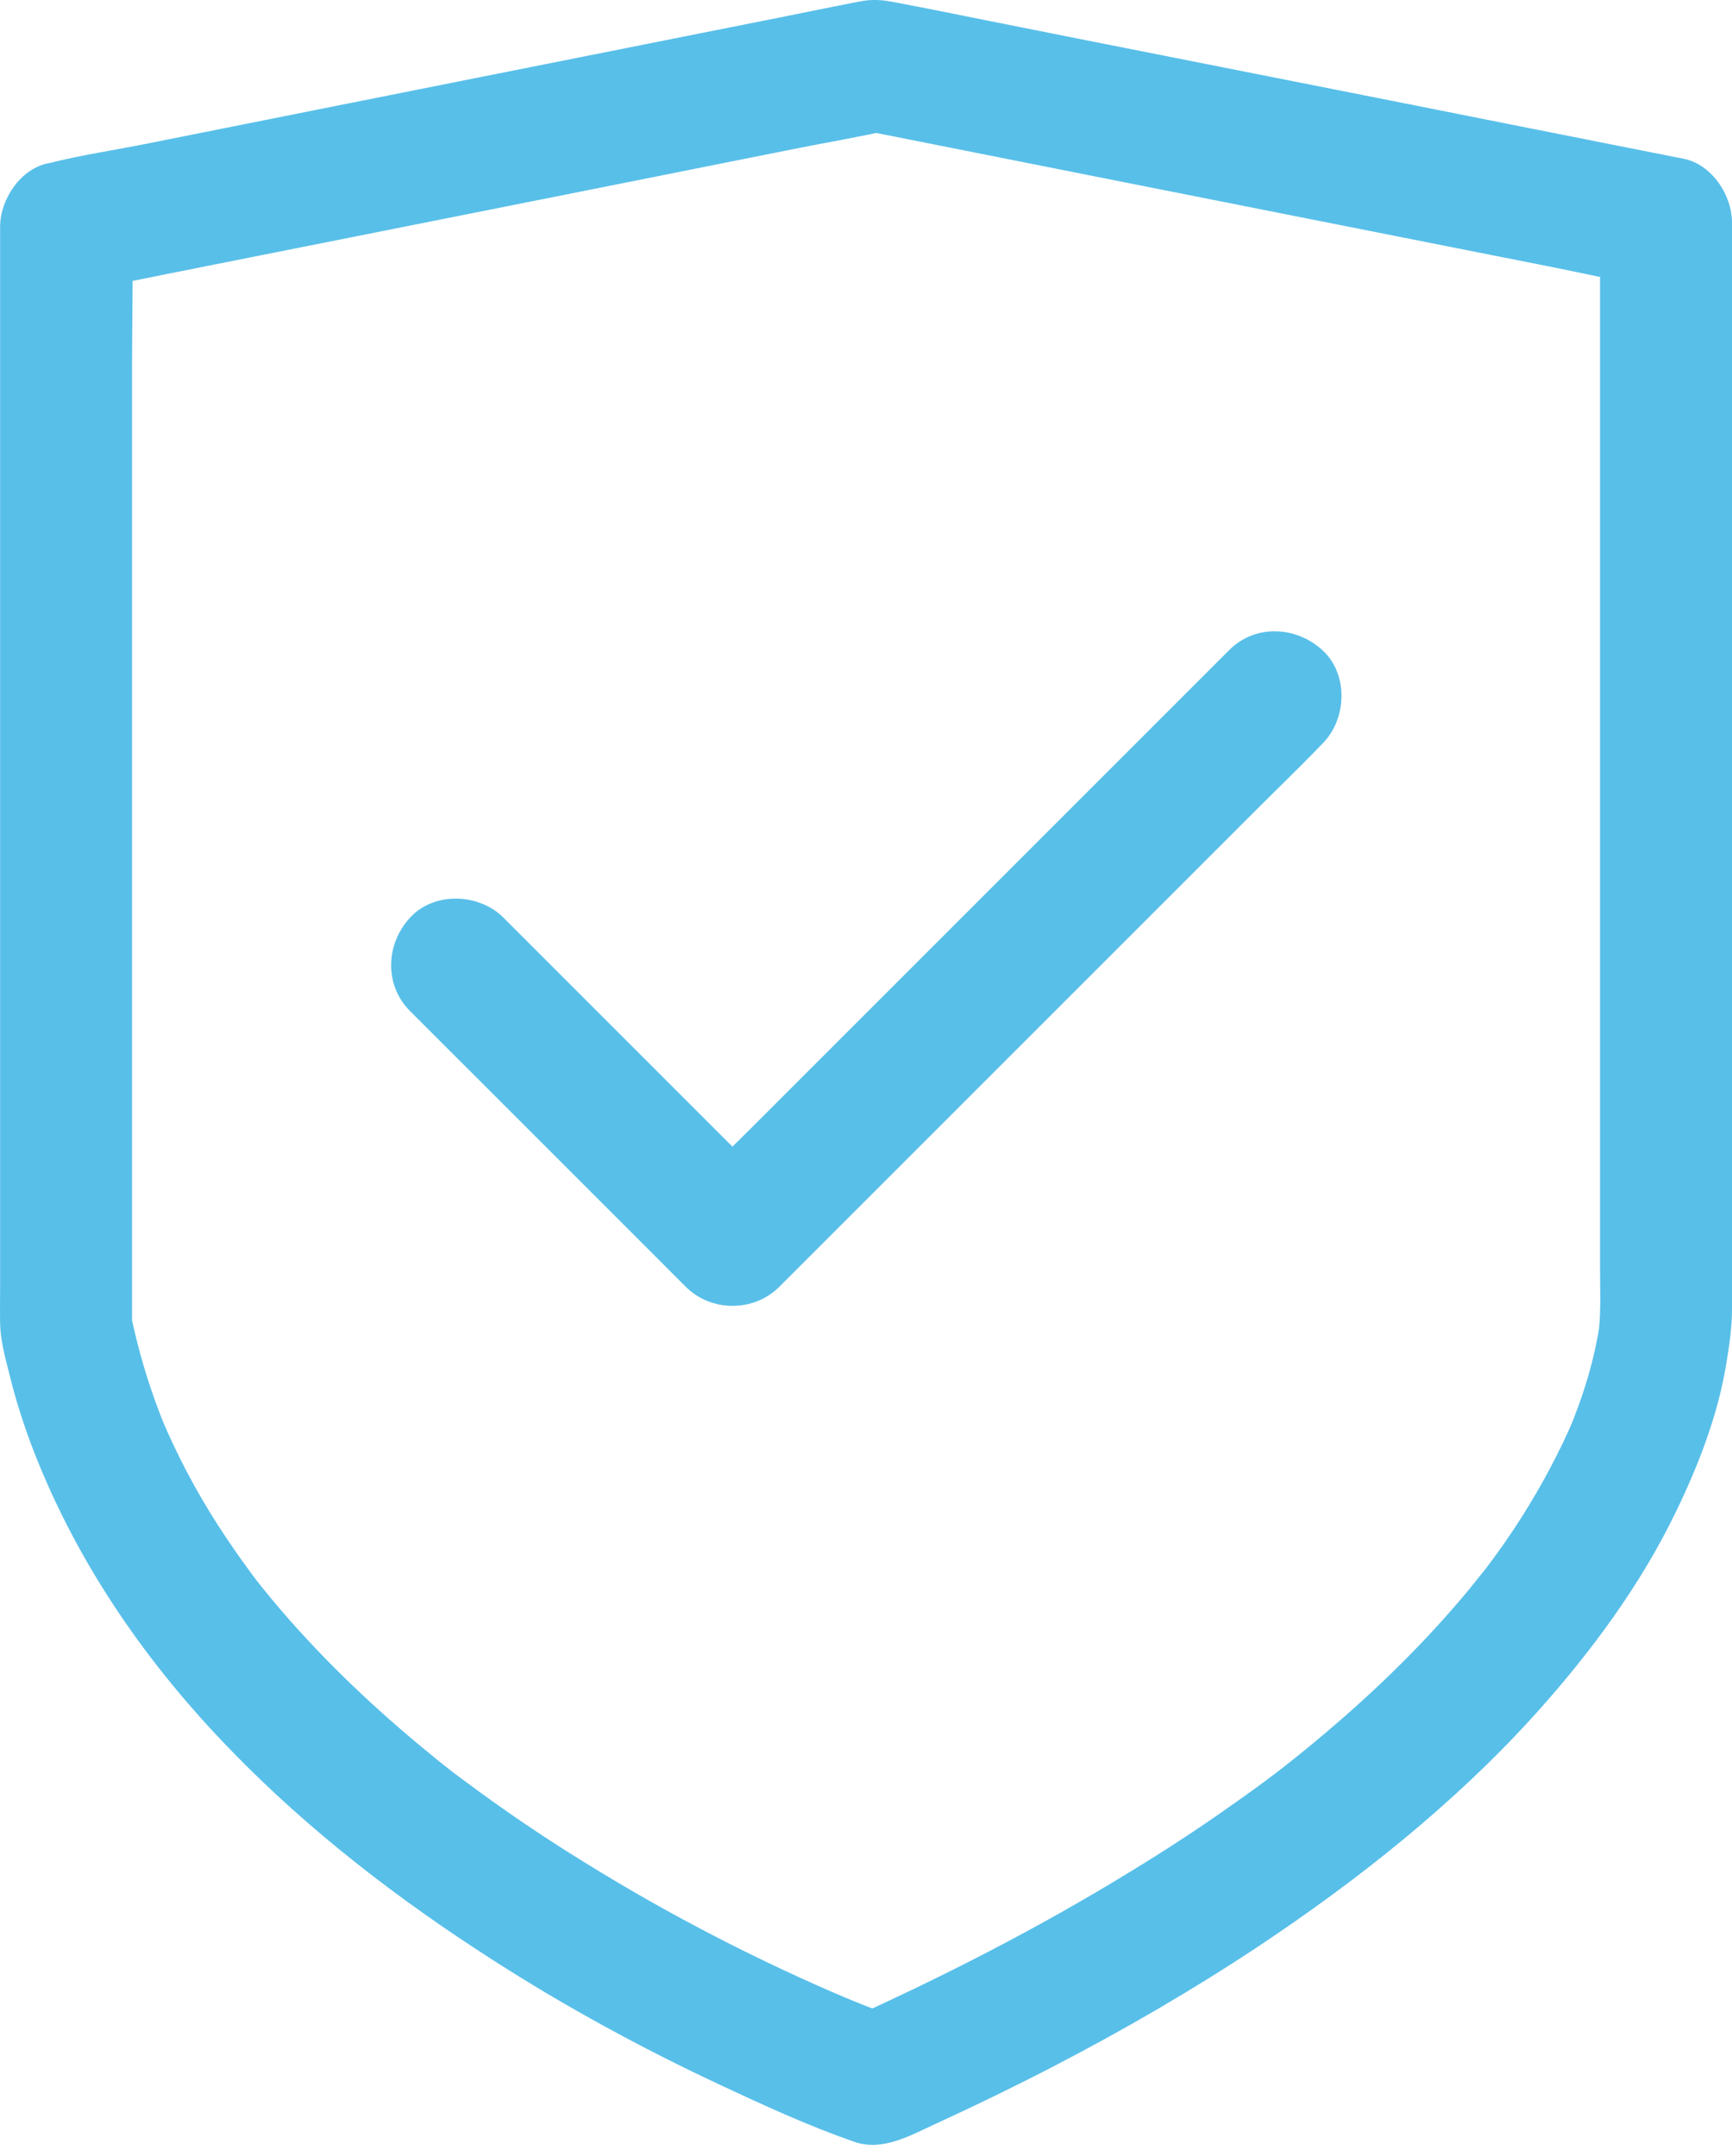 <svg width="49" height="61" viewBox="0 0 49 61" fill="none" xmlns="http://www.w3.org/2000/svg">
<path d="M24.258 3.656C25 3.806 25.748 3.949 26.489 4.099C28.265 4.454 30.042 4.803 31.818 5.158C33.974 5.588 36.137 6.012 38.293 6.442C40.156 6.81 42.026 7.184 43.889 7.551C44.793 7.732 45.697 7.938 46.6 8.087C46.613 8.087 46.625 8.094 46.638 8.094C46.183 7.495 45.722 6.891 45.267 6.292C45.267 7.576 45.267 8.86 45.267 10.15C45.267 13.117 45.267 16.077 45.267 19.043C45.267 22.34 45.267 25.637 45.267 28.94C45.267 31.252 45.267 33.564 45.267 35.883C45.267 36.437 45.292 36.998 45.242 37.547C45.229 37.646 45.223 37.746 45.204 37.846C45.229 37.677 45.248 37.515 45.273 37.347C45.123 38.456 44.781 39.528 44.35 40.557C44.413 40.407 44.475 40.258 44.538 40.108C44.126 41.074 43.628 42.002 43.067 42.894C42.724 43.436 42.356 43.959 41.964 44.47C41.939 44.502 41.92 44.526 41.895 44.558C41.733 44.77 42.2 44.171 42.07 44.333C42.02 44.396 41.97 44.464 41.914 44.526C41.795 44.676 41.677 44.819 41.559 44.969C41.322 45.256 41.072 45.542 40.823 45.823C39.658 47.119 38.38 48.309 37.028 49.419C36.847 49.568 36.666 49.712 36.479 49.861C36.386 49.936 36.292 50.011 36.199 50.079C36.093 50.167 35.887 50.316 36.355 49.961C36.292 50.011 36.224 50.061 36.161 50.111C35.738 50.434 35.308 50.746 34.871 51.051C33.943 51.712 32.989 52.335 32.017 52.927C29.381 54.548 26.62 55.956 23.803 57.221C24.283 57.159 24.763 57.097 25.243 57.034C24.707 56.841 24.177 56.623 23.647 56.405C23.797 56.467 23.947 56.529 24.096 56.592C21.491 55.495 18.967 54.193 16.561 52.703C15.77 52.217 14.991 51.706 14.231 51.17C13.844 50.902 13.464 50.621 13.084 50.341C12.991 50.273 12.903 50.204 12.81 50.135C12.754 50.092 12.704 50.054 12.648 50.011C13.134 50.385 12.966 50.26 12.866 50.179C12.66 50.017 12.448 49.855 12.249 49.687C10.697 48.428 9.233 47.05 7.93 45.53C7.743 45.312 7.569 45.1 7.388 44.876C7.276 44.738 6.945 44.302 7.375 44.863C7.288 44.751 7.201 44.639 7.12 44.526C6.783 44.072 6.459 43.604 6.154 43.13C5.543 42.177 5.013 41.174 4.571 40.127C4.633 40.276 4.696 40.426 4.758 40.575C4.272 39.429 3.904 38.238 3.667 37.011C3.692 37.179 3.711 37.341 3.736 37.509C3.736 36.481 3.736 35.446 3.736 34.418C3.736 31.944 3.736 29.47 3.736 26.995C3.736 24.004 3.736 21.013 3.736 18.015C3.736 15.429 3.736 12.842 3.736 10.25C3.736 8.991 3.773 7.732 3.736 6.479C3.736 6.461 3.736 6.442 3.736 6.423C3.281 7.022 2.82 7.626 2.365 8.224C3.119 8.075 3.873 7.925 4.633 7.769C6.459 7.408 8.285 7.04 10.111 6.679C12.311 6.243 14.511 5.8 16.711 5.364C18.612 4.984 20.519 4.604 22.42 4.223C23.348 4.036 24.289 3.881 25.212 3.669C25.224 3.669 25.237 3.662 25.249 3.662C26.209 3.469 26.851 2.273 26.558 1.363C26.227 0.341 25.287 -0.145 24.258 0.054C23.504 0.204 22.75 0.353 21.99 0.509C20.164 0.87 18.338 1.238 16.512 1.6C14.312 2.036 12.112 2.478 9.912 2.915C8.011 3.295 6.104 3.675 4.203 4.055C3.281 4.242 2.327 4.379 1.411 4.61C1.399 4.616 1.386 4.616 1.374 4.616C0.576 4.772 0.003 5.644 0.003 6.417C0.003 7.277 0.003 8.137 0.003 8.997C0.003 11.116 0.003 13.235 0.003 15.354C0.003 18.034 0.003 20.707 0.003 23.387C0.003 25.961 0.003 28.541 0.003 31.115C0.003 32.86 0.003 34.611 0.003 36.356C0.003 36.711 -0.003 37.073 0.003 37.428C0.009 37.908 0.146 38.407 0.265 38.874C0.451 39.641 0.695 40.388 0.981 41.124C2.234 44.308 4.191 47.119 6.578 49.562C8.765 51.812 11.289 53.75 13.925 55.439C15.988 56.766 18.151 57.944 20.376 58.985C21.616 59.565 22.875 60.144 24.165 60.593C24.969 60.873 25.741 60.418 26.464 60.088C27.605 59.565 28.733 59.016 29.848 58.437C31.805 57.421 33.718 56.311 35.563 55.09C38.424 53.189 41.166 51.014 43.472 48.453C45.017 46.733 46.426 44.826 47.429 42.738C48.052 41.448 48.582 40.077 48.825 38.662C48.919 38.101 49.006 37.534 49 36.967C49 35.932 49 34.898 49 33.863C49 31.639 49 29.42 49 27.195C49 24.497 49 21.798 49 19.106C49 16.619 49 14.126 49 11.64C49 10.075 49 8.511 49 6.941C49 6.722 49 6.511 49 6.292C49 5.52 48.426 4.647 47.629 4.491C46.887 4.342 46.139 4.198 45.398 4.049C43.621 3.694 41.845 3.345 40.069 2.989C37.913 2.559 35.75 2.136 33.594 1.706C31.737 1.338 29.867 0.97 28.004 0.596C27.1 0.416 26.196 0.229 25.293 0.06C25.28 0.06 25.268 0.054 25.255 0.054C24.757 -0.046 24.264 -0.021 23.816 0.241C23.429 0.465 23.055 0.914 22.956 1.357C22.738 2.285 23.23 3.457 24.258 3.656Z" fill="#58BFE9"/>
<path d="M11.601 28.604C12.473 29.476 13.352 30.355 14.225 31.227C15.627 32.629 17.035 34.038 18.438 35.44C18.762 35.764 19.079 36.082 19.403 36.406C20.12 37.123 21.329 37.123 22.046 36.406C22.551 35.901 23.062 35.39 23.567 34.885C24.794 33.658 26.016 32.436 27.243 31.209C28.721 29.732 30.198 28.255 31.668 26.784C32.952 25.5 34.236 24.216 35.52 22.932C36.143 22.309 36.779 21.698 37.389 21.063C37.396 21.05 37.408 21.044 37.414 21.038C38.106 20.346 38.156 19.075 37.414 18.395C36.666 17.71 35.507 17.654 34.772 18.395C34.267 18.9 33.756 19.411 33.251 19.916C32.023 21.144 30.802 22.365 29.574 23.593C28.097 25.07 26.62 26.547 25.149 28.018C23.866 29.302 22.582 30.585 21.298 31.869C20.675 32.492 20.033 33.097 19.428 33.739C19.422 33.751 19.41 33.757 19.403 33.764C20.282 33.764 21.167 33.764 22.046 33.764C21.173 32.891 20.295 32.012 19.422 31.14C18.02 29.738 16.611 28.329 15.209 26.927C14.885 26.603 14.567 26.285 14.243 25.961C13.552 25.269 12.28 25.219 11.601 25.961C10.915 26.703 10.859 27.862 11.601 28.604Z" fill="#58BFE9"/>
</svg>
